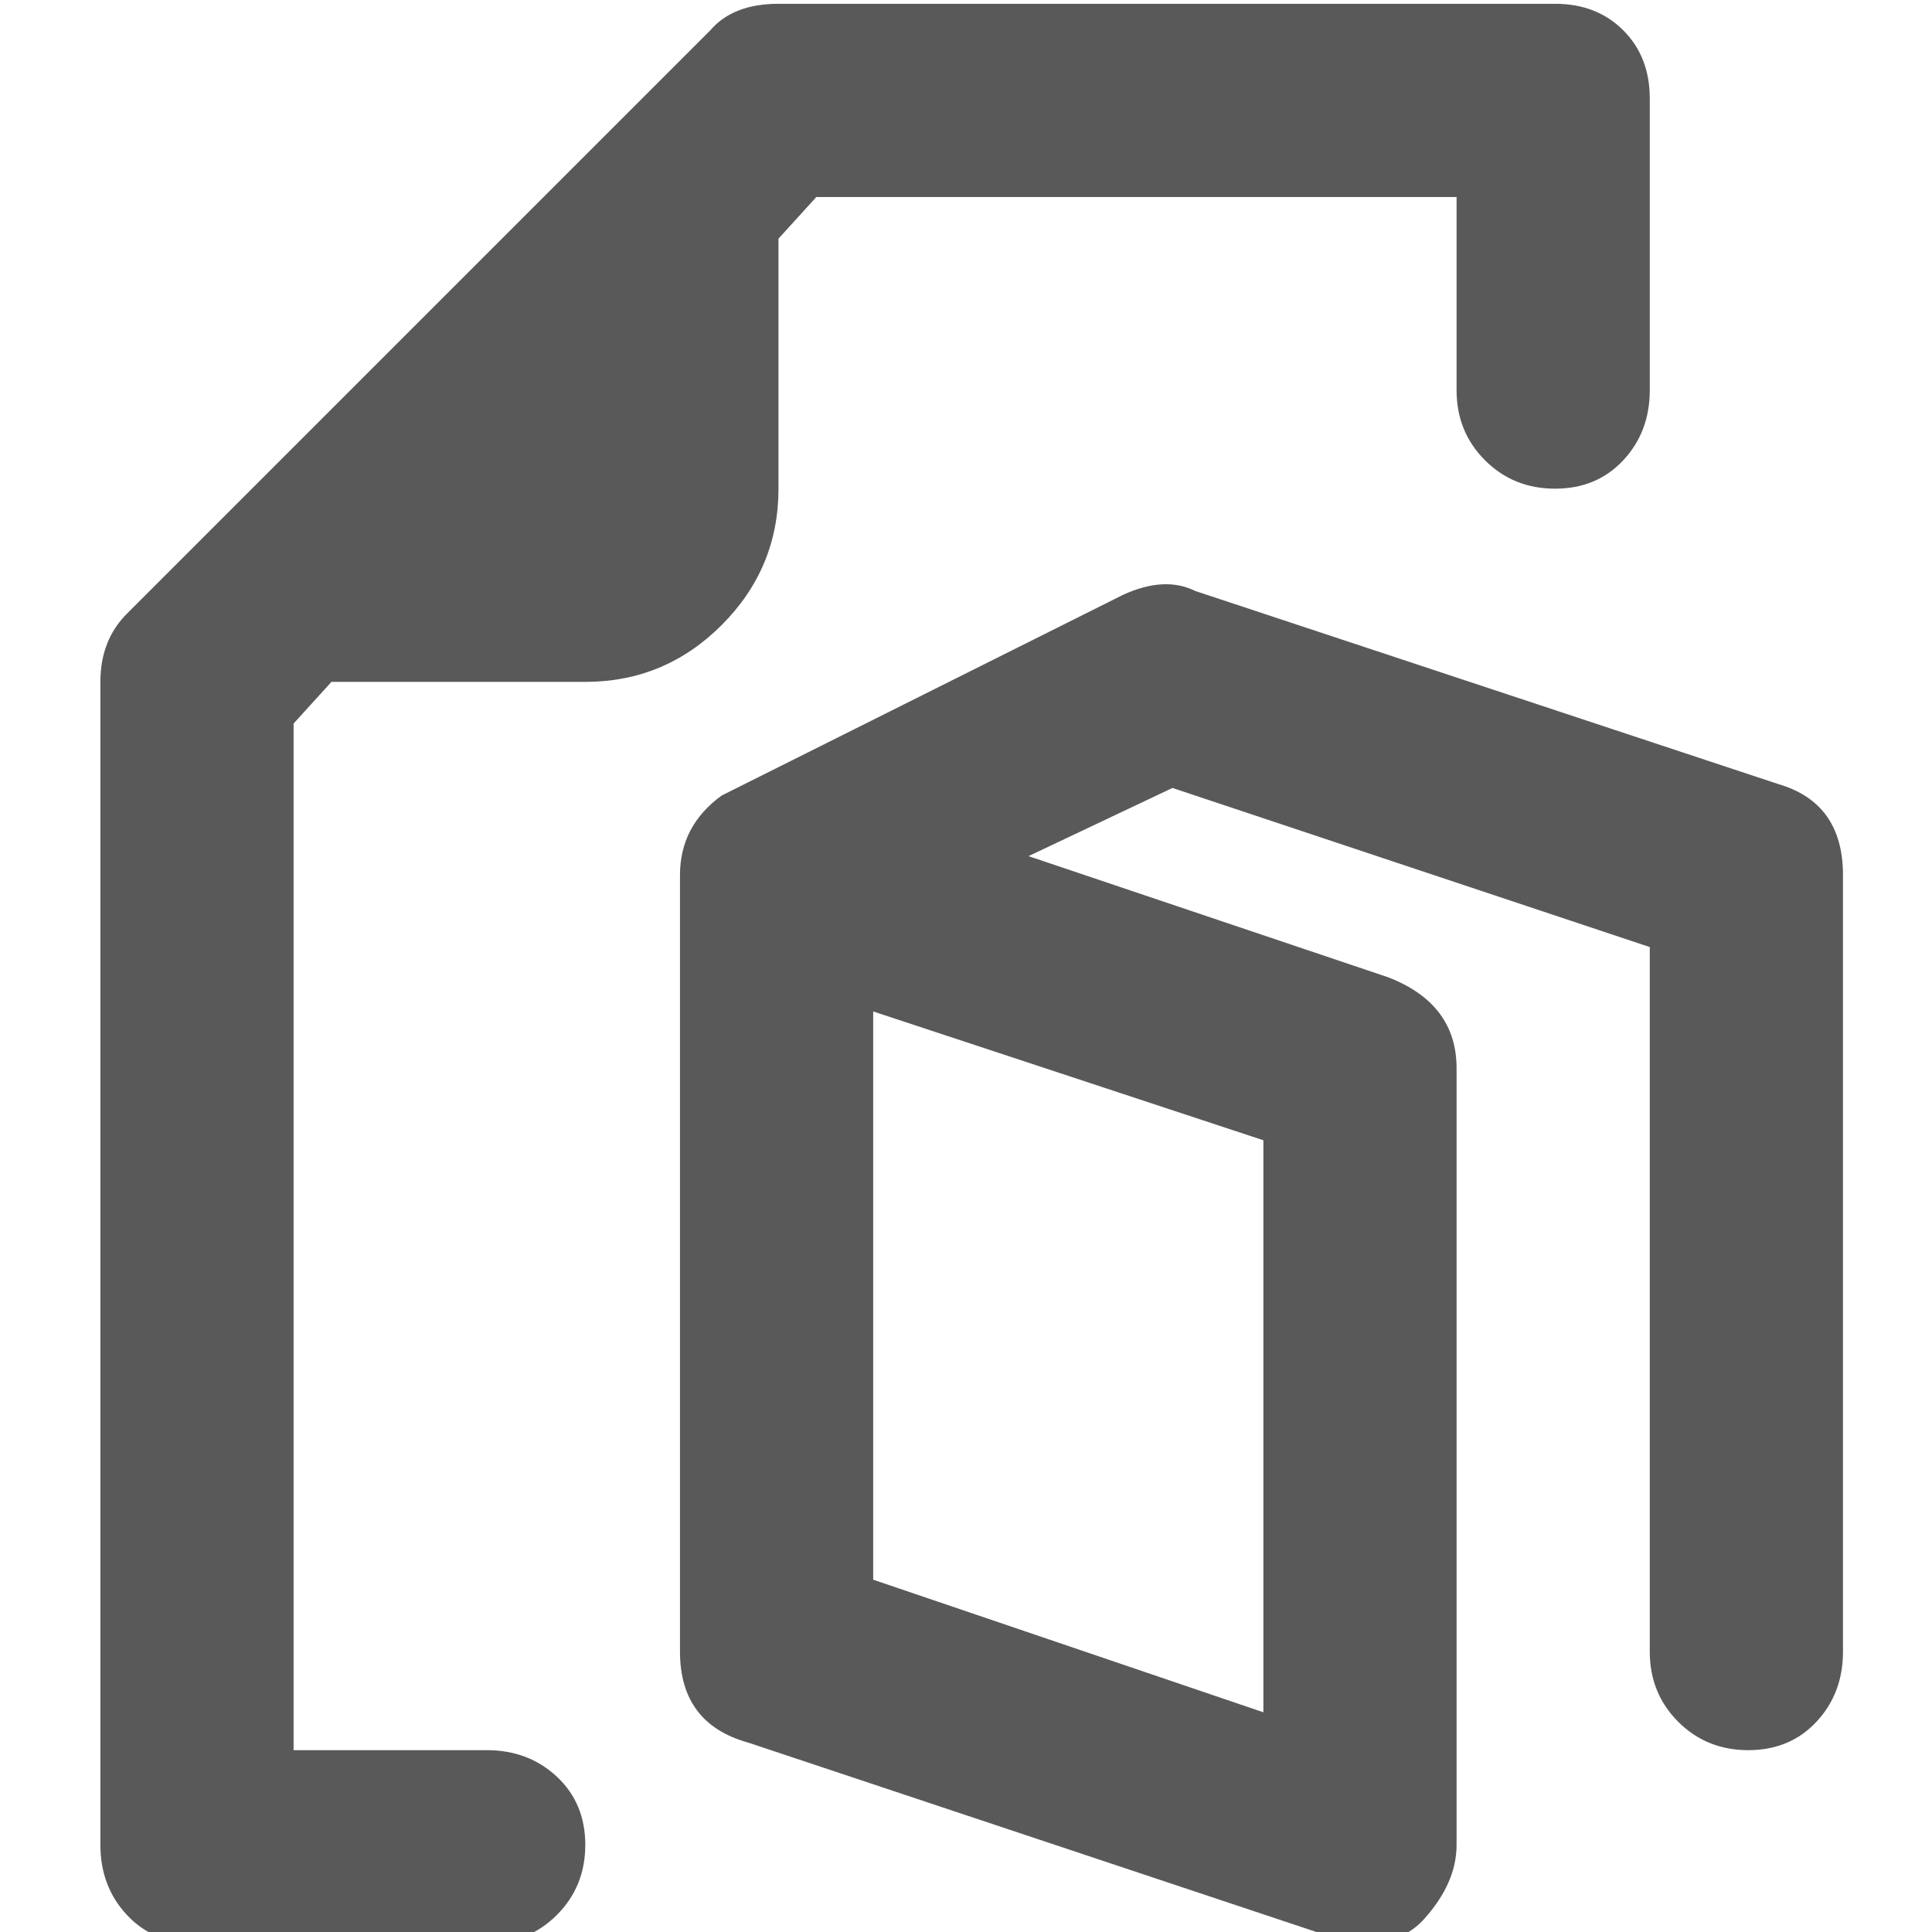 <svg xmlns="http://www.w3.org/2000/svg" version="1.1" xmlns:xlink="http://www.w3.org/1999/xlink" viewBox="0 0 510 510" preserveAspectRatio="xMidYMid">
                    <defs><style>.cls-1{fill:#595959;}</style></defs>
                    <title>course-program</title>
                    <g id="Layer_2" data-name="Layer 2"><g id="course-program">
                    <path class="cls-1" d="M333.5 301l-103-34v150l103 35V301zm136-94q17 5 17 24v205q0 11-7 18.5t-18 7.5-18.5-7.5-7.5-18.5V250l-126-42-38 18 95 32q18 7 18 24v205q0 10-8.5 19.5t-25.5 4.5l-153-51q-18-5-18-24V231q0-13 11-21l106-53q11-5 19-1zm-382-27l-10 11v271h51q11 0 18.5 7t7.5 18-7.5 18.5-18.5 7.5h-77q-11 0-18-7.5t-7-18.5V180q0-11 7-18l154-154q6-7 18-7h205q11 0 18 7t7 18v77q0 11-7 18.5t-18 7.5-18.5-7.5-7.5-18.5V52h-169l-10 11v66q0 21-15 36t-36 15h-67z"></path>
                    </g></g>
                    </svg>